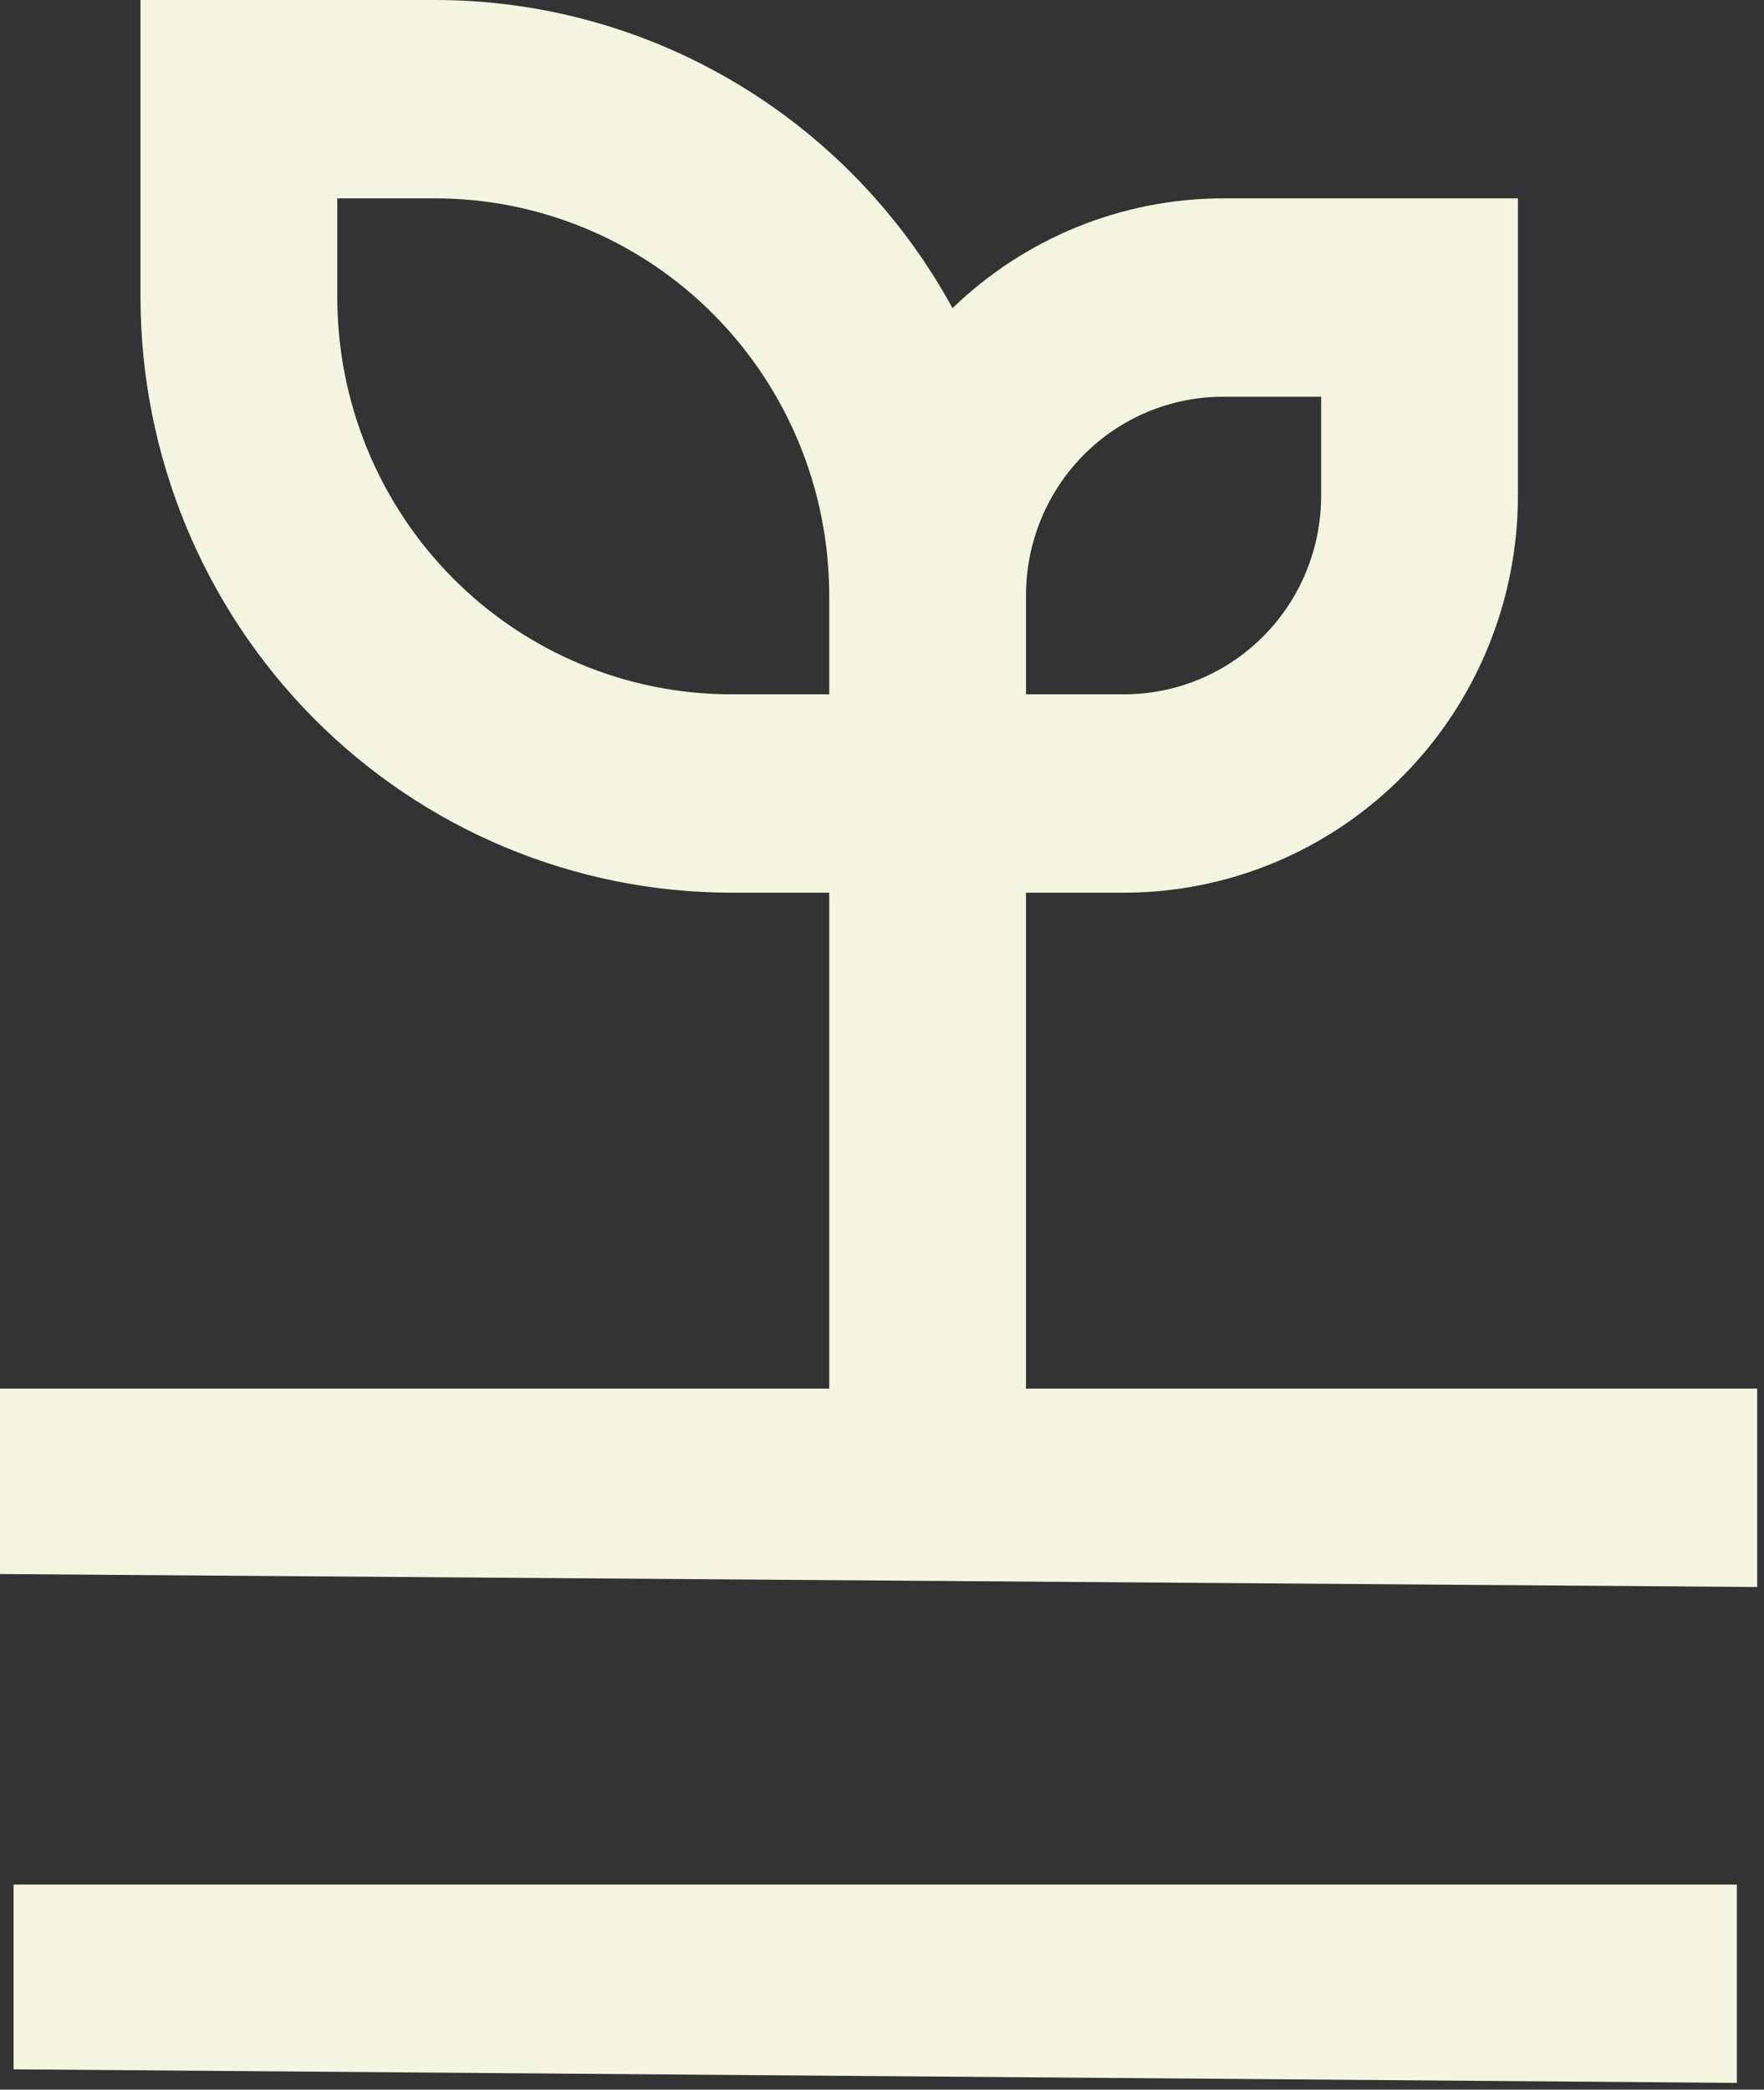 <svg width="130" height="154" viewBox="0 0 130 154" fill="none" xmlns="http://www.w3.org/2000/svg">
<rect x="0" y="0" width="130" height="154" fill="#333333" stroke="none"/>
<path d="M75.612 102.336V65.787H82.863C90.552 65.779 97.924 62.696 103.361 57.214C108.799 51.733 111.857 44.301 111.866 36.549V14.619H90.114C82.689 14.631 75.556 17.529 70.197 22.709C66.442 15.837 60.928 10.105 54.228 6.111C47.529 2.117 39.891 0.007 32.108 0H10.355V21.929C10.368 33.557 14.956 44.705 23.112 52.928C31.267 61.15 42.326 65.775 53.86 65.787H61.111V102.336H0V116L129.5 116.956V102.336H75.612ZM90.114 29.239H97.364V36.549C97.36 40.425 95.831 44.141 93.113 46.882C90.394 49.623 86.708 51.164 82.863 51.168H75.612V43.858C75.616 39.982 77.145 36.266 79.864 33.525C82.582 30.784 86.269 29.243 90.114 29.239ZM53.86 51.168C46.17 51.159 38.798 48.076 33.361 42.595C27.924 37.113 24.866 29.681 24.857 21.929V14.619H32.108C39.797 14.628 47.169 17.712 52.606 23.193C58.044 28.674 61.102 36.106 61.111 43.858V51.168H53.86Z" fill="#F4F6E1"/>
<path d="M128 138.885H1V152.5L128 153.5V138.885Z" fill="#F4F6E1"/>
</svg>

